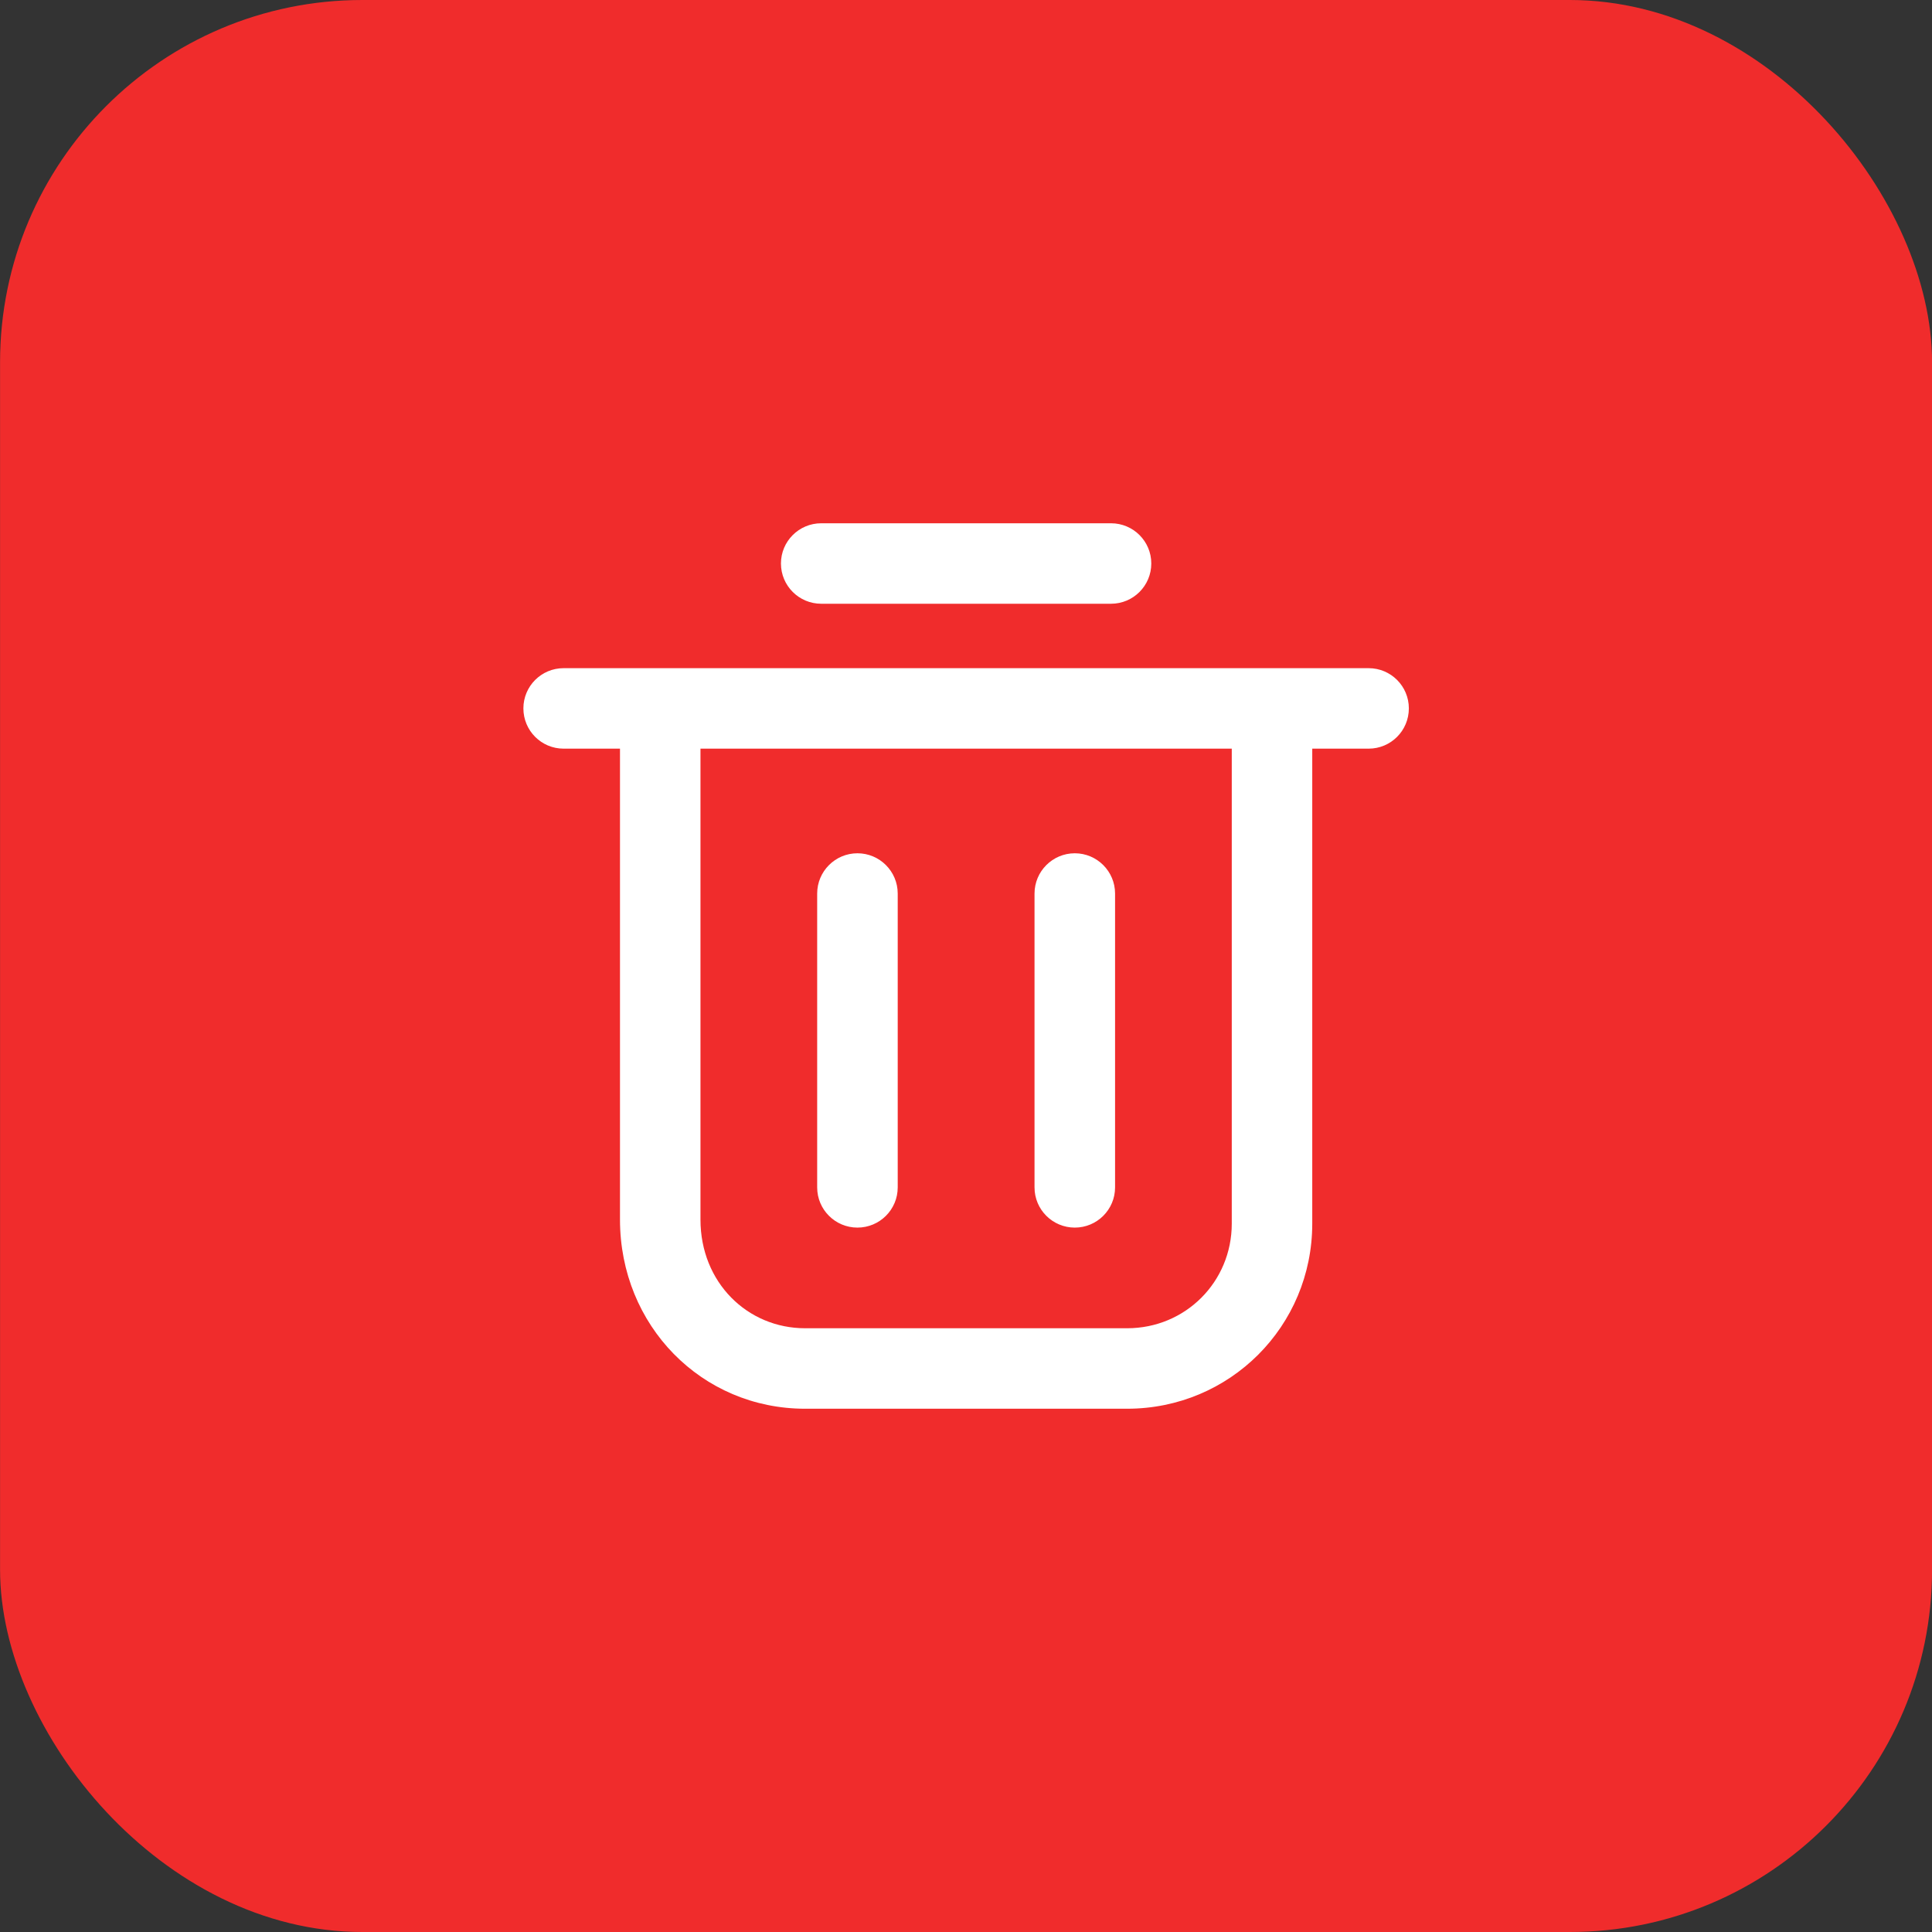<svg width="32" height="32" viewBox="0 0 32 32" fill="none" xmlns="http://www.w3.org/2000/svg">
<rect x="0" y="0" width="32" height="32" fill="#333333" stroke="none"/>
<rect x="0.001" width="32" height="32" rx="6" fill="#F02C2C"/>
<g clip-path="url(#clip0_2383_6692)">
<path fill-rule="evenodd" clip-rule="evenodd" d="M12.935 9.333C12.935 8.965 13.234 8.667 13.602 8.667H18.402C18.77 8.667 19.069 8.965 19.069 9.333C19.069 9.702 18.77 10 18.402 10H13.602C13.234 10 12.935 9.702 12.935 9.333ZM8.669 11.733C8.669 11.365 8.967 11.067 9.335 11.067H22.669C23.037 11.067 23.335 11.365 23.335 11.733C23.335 12.102 23.037 12.4 22.669 12.4H21.735V20.267C21.735 21.968 20.37 23.333 18.669 23.333H13.335C11.622 23.333 10.269 21.956 10.269 20.2V12.4H9.335C8.967 12.4 8.669 12.102 8.669 11.733ZM11.602 12.4V20.2C11.602 21.244 12.382 22 13.335 22H18.669C19.634 22 20.402 21.232 20.402 20.267V12.4H11.602ZM14.202 14.133C14.57 14.133 14.869 14.432 14.869 14.8V19.667C14.869 20.035 14.57 20.333 14.202 20.333C13.834 20.333 13.535 20.035 13.535 19.667V14.8C13.535 14.432 13.834 14.133 14.202 14.133ZM17.802 14.133C18.17 14.133 18.469 14.432 18.469 14.8V19.667C18.469 20.035 18.17 20.333 17.802 20.333C17.434 20.333 17.135 20.035 17.135 19.667V14.8C17.135 14.432 17.434 14.133 17.802 14.133Z" fill="white"/>
</g>
<defs>
<clipPath id="clip0_2383_6692">
<rect width="16" height="16" fill="white" transform="translate(8.002 8)"/>
</clipPath>
</defs>
</svg>
